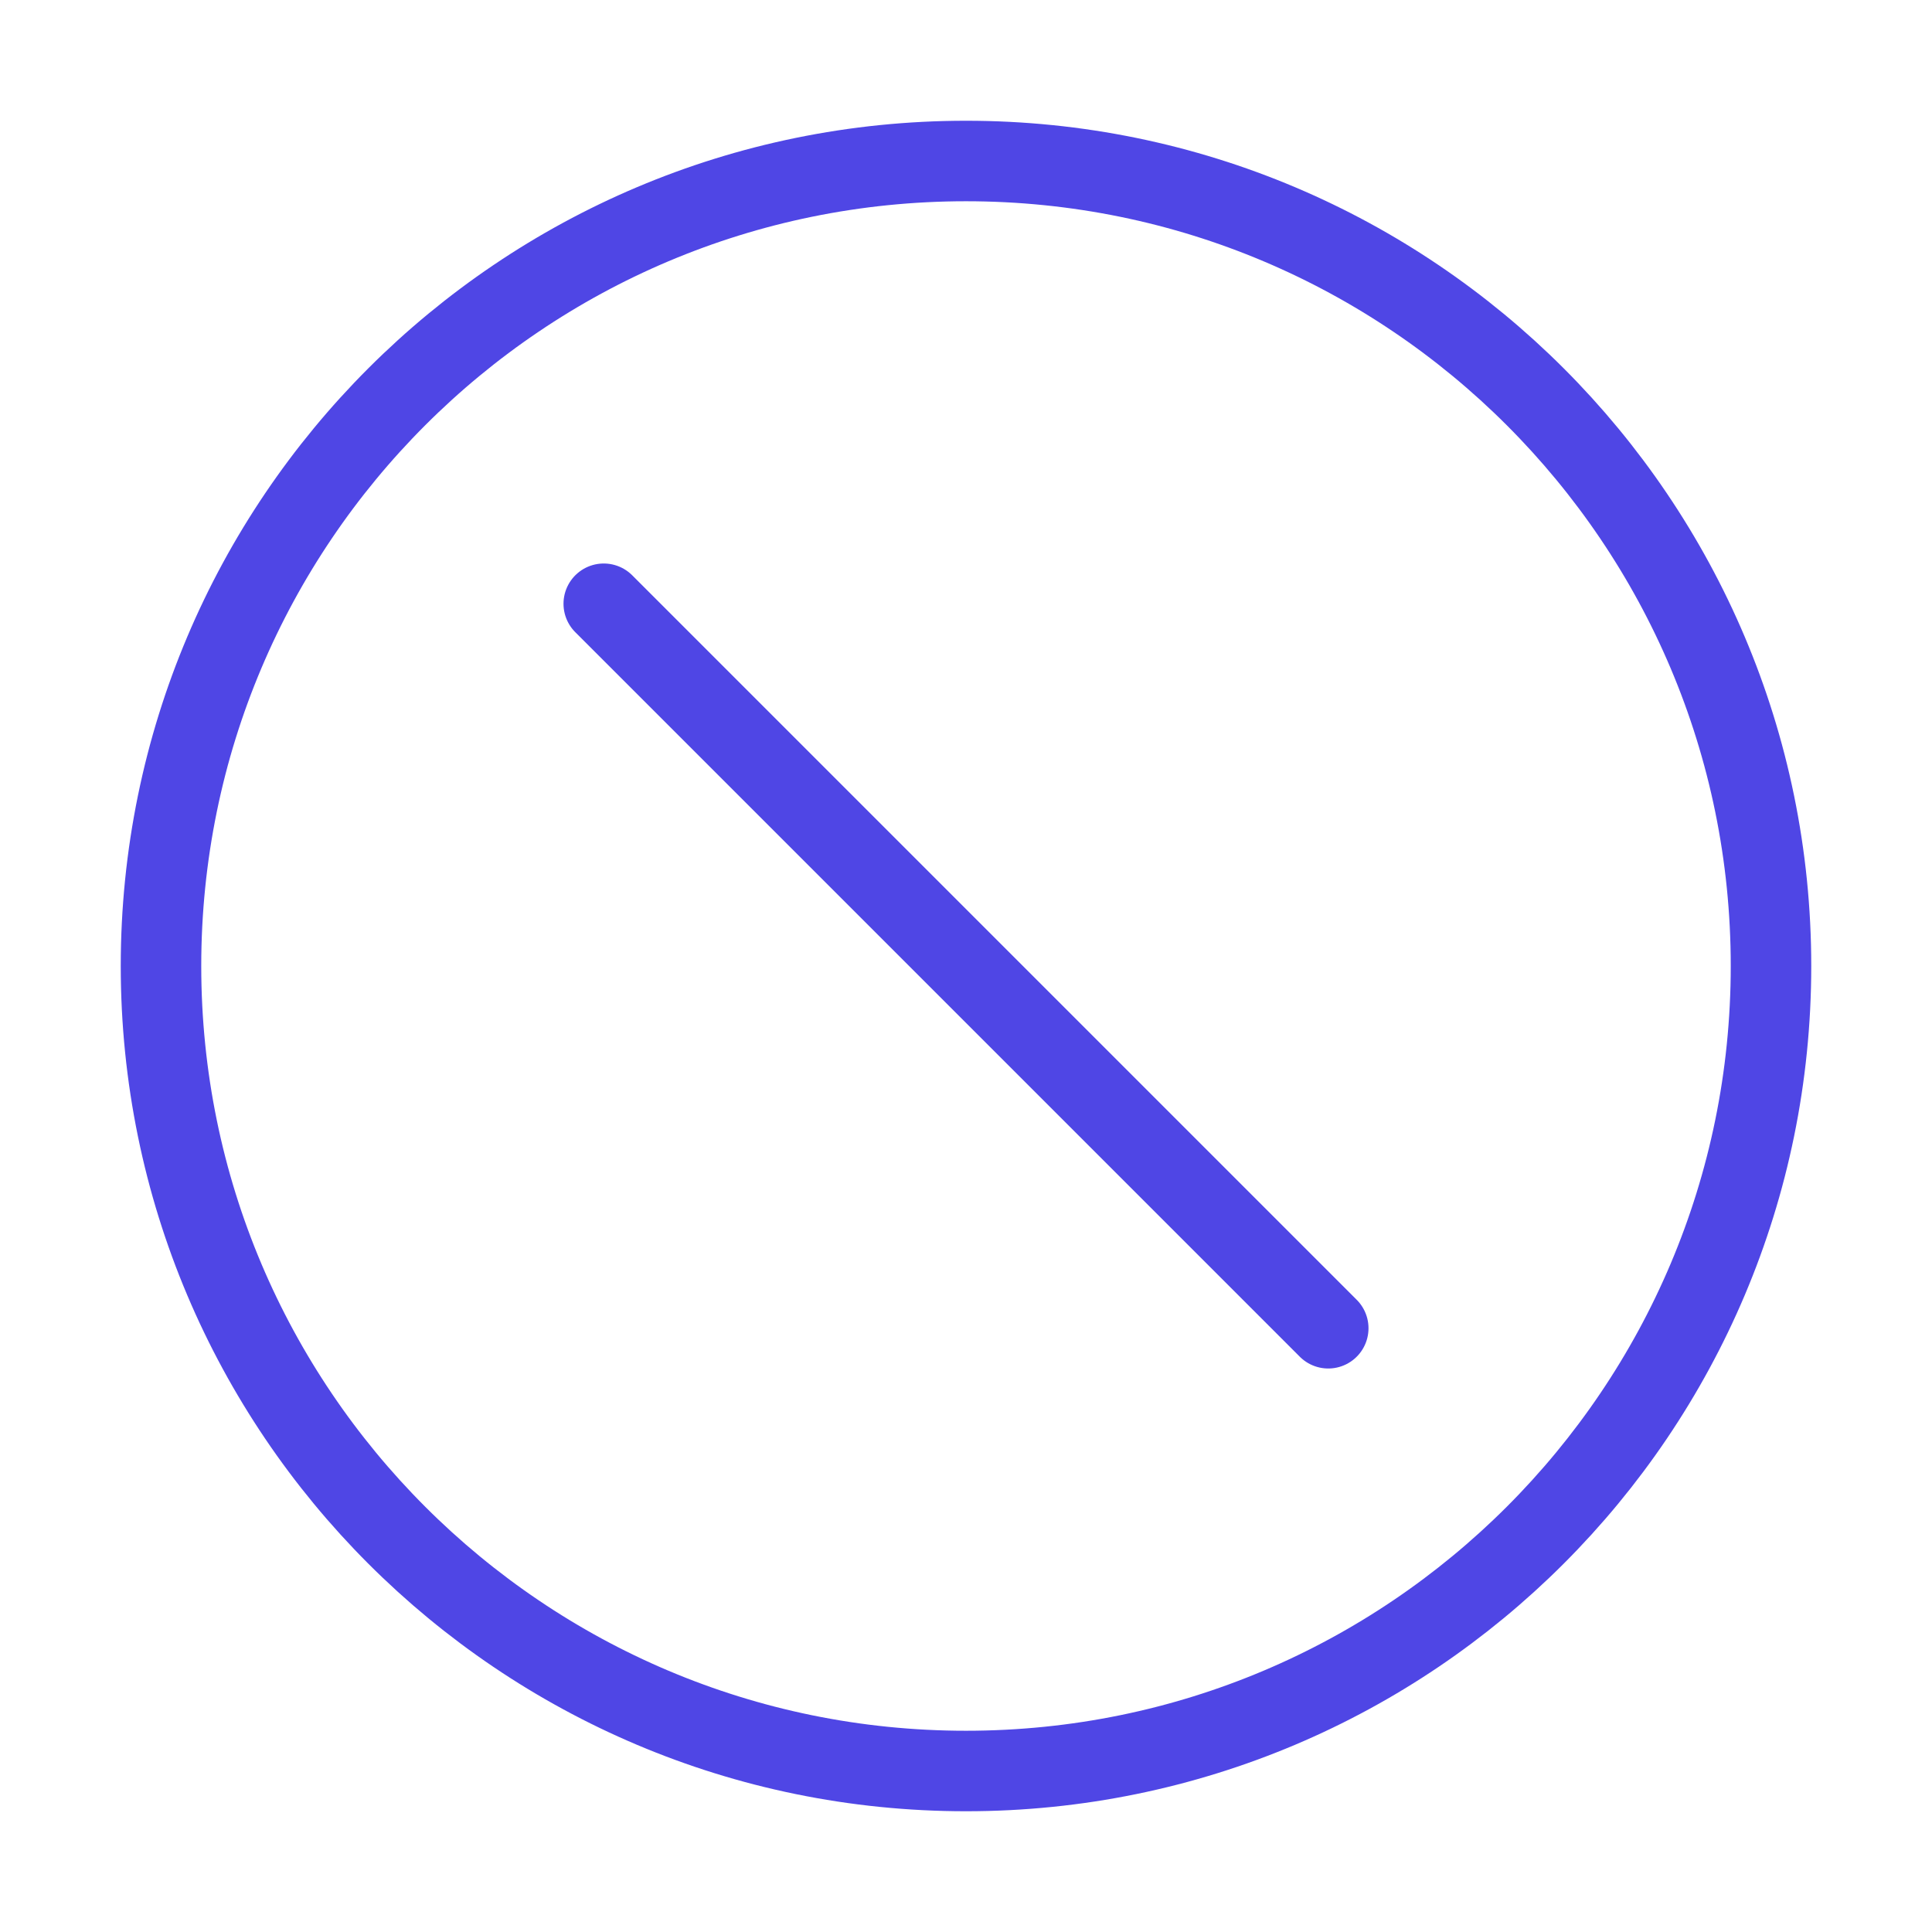 <?xml version="1.0" encoding="UTF-8"?>
<svg width="38" height="38" viewBox="0 0 48 48" fill="none" xmlns="http://www.w3.org/2000/svg">
  <path fill-rule="evenodd" clip-rule="evenodd"
        d="M24 44C35.046 44 44 35.046 44 24C44 12.954 35.046 4 24 4C12.954 4 4 12.954 4 24C4 35.046 12.954 44 24 44Z"
        fill="none" stroke="#4f46e5" stroke-width="2" stroke-linecap="round" stroke-linejoin="round"/>
  <path d="M15 15L33 33" stroke="#4f46e5" stroke-width="2" stroke-linecap="round" stroke-linejoin="round"/>
</svg>

